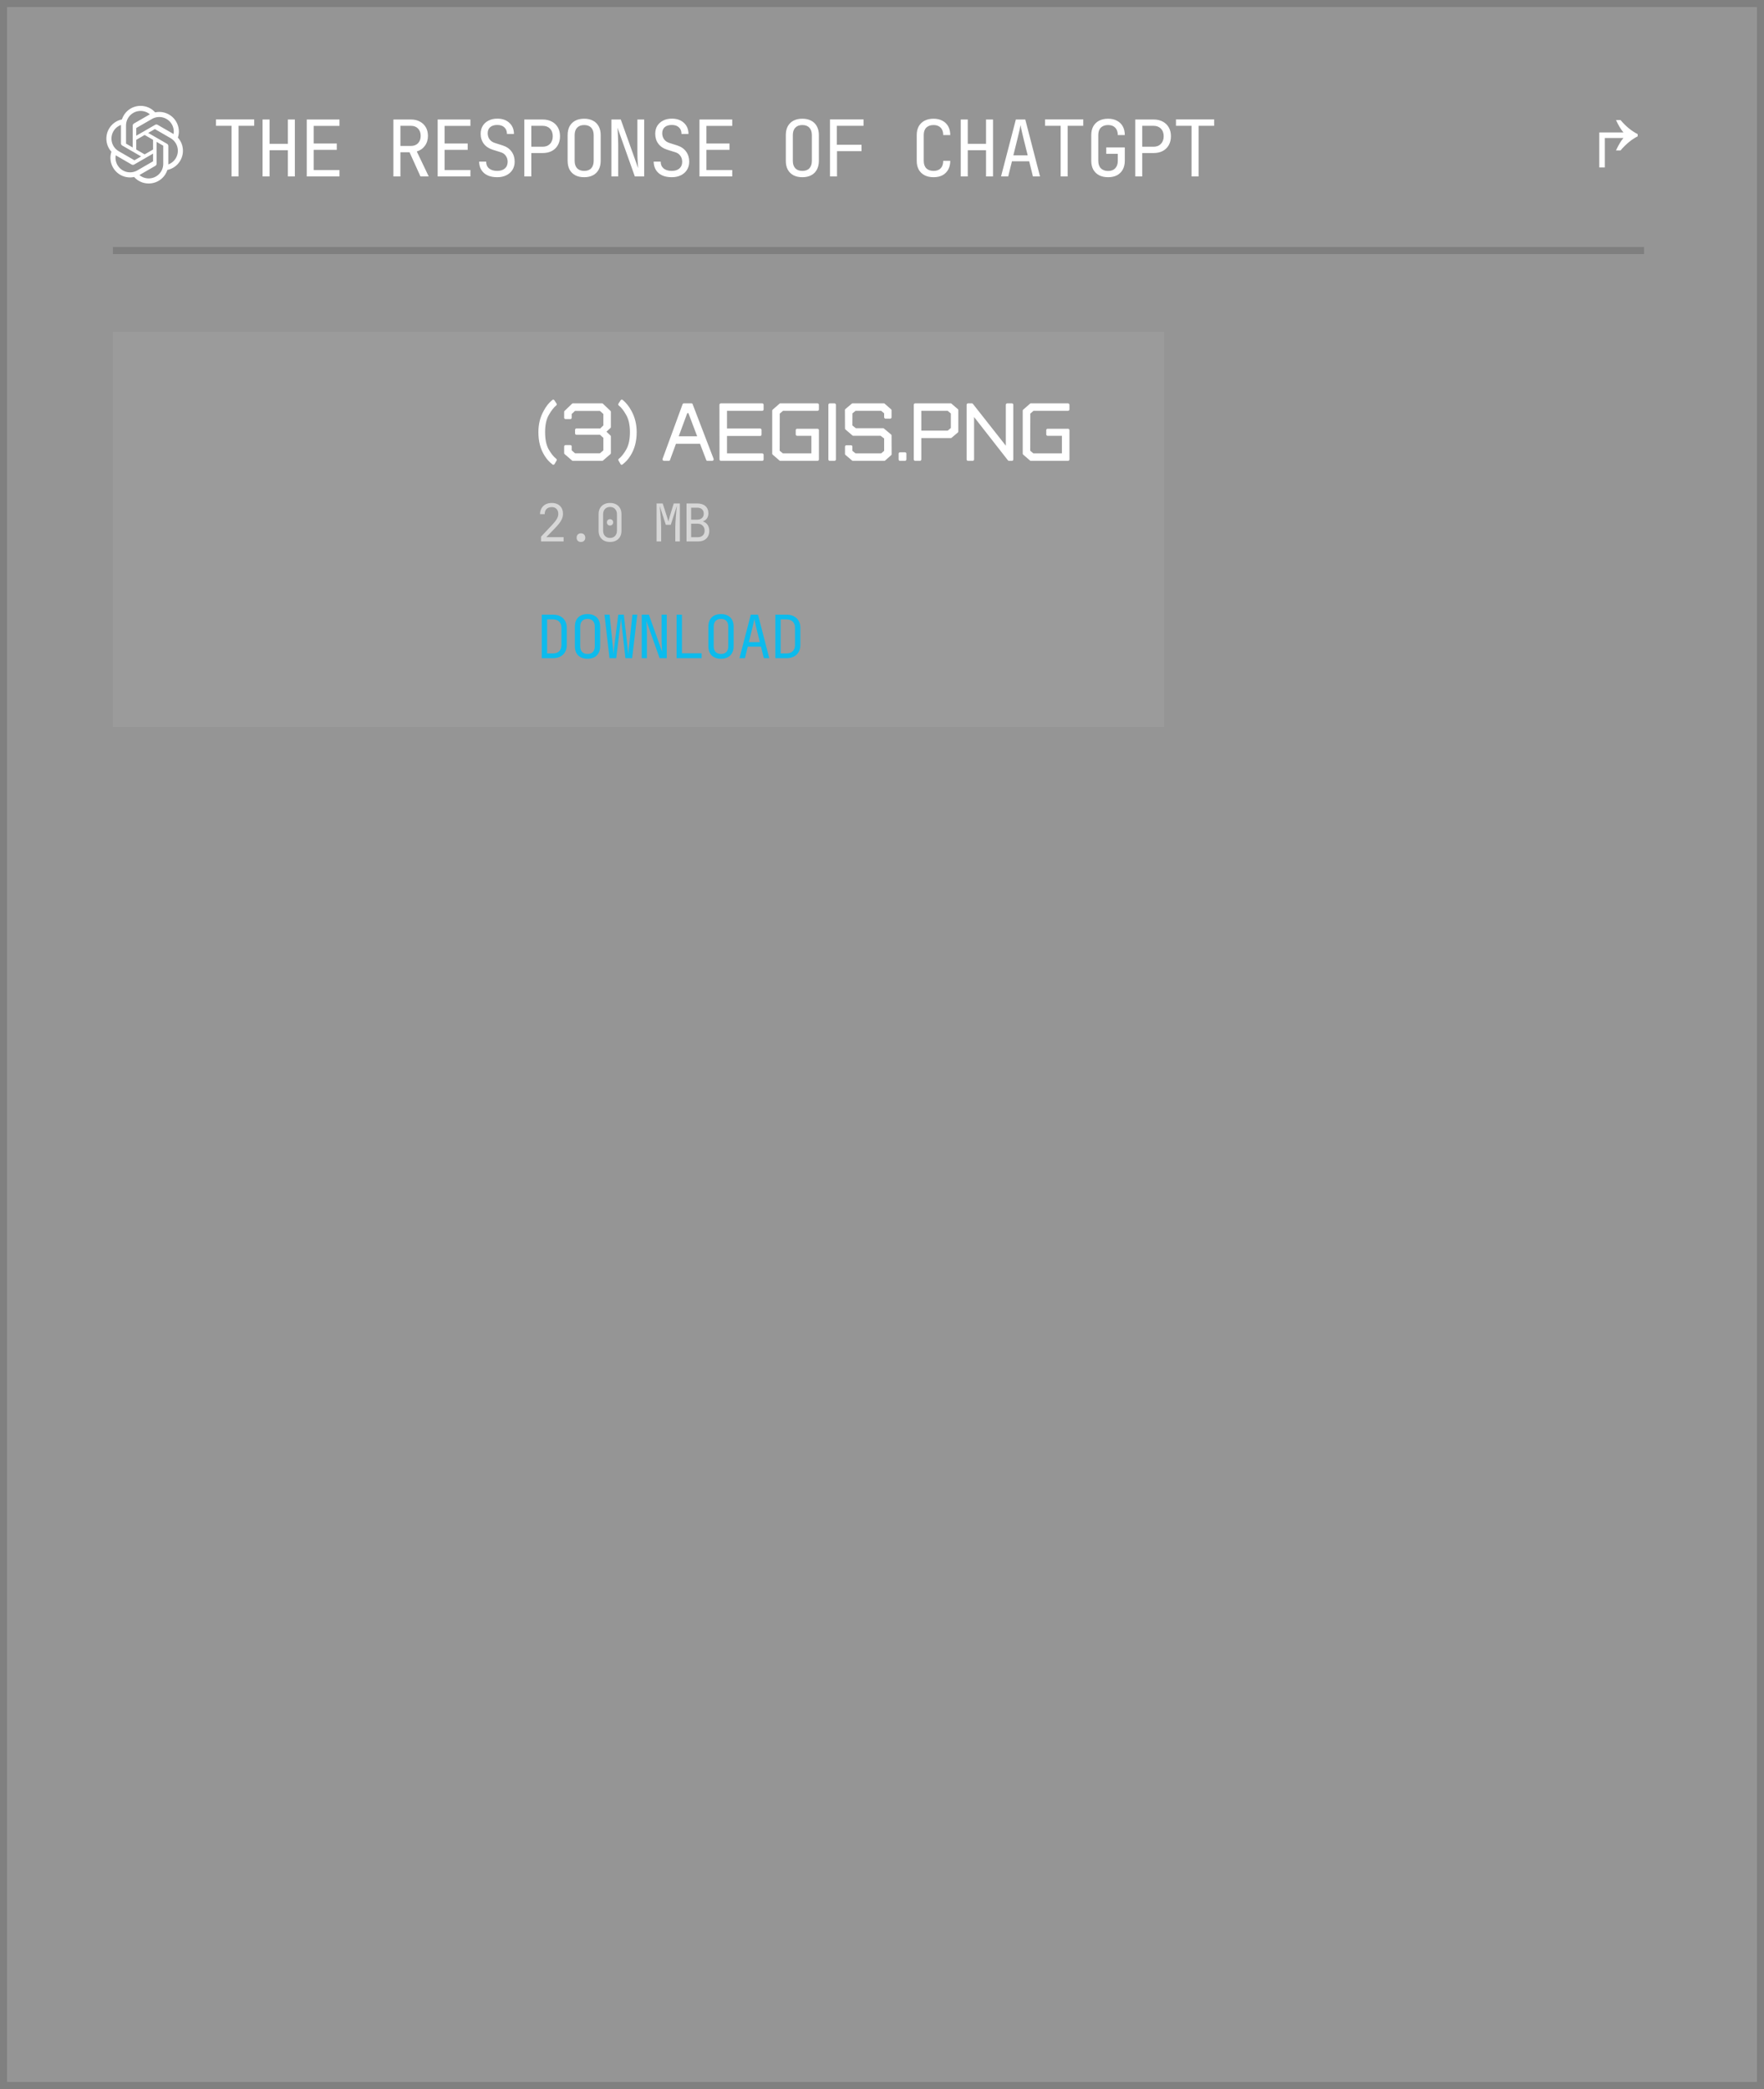 <?xml version="1.0" encoding="UTF-8"?> <svg xmlns="http://www.w3.org/2000/svg" width="250" height="296" viewBox="0 0 250 296" fill="none"><g filter="url(#filter0_b_32_559)"><rect width="250" height="296" fill="#1E1E1E" fill-opacity="0.47"></rect><rect x="0.5" y="0.5" width="249" height="295" stroke="#3B3B3B" stroke-opacity="0.24"></rect></g><path d="M232.094 19.32C231.243 19.751 230.436 20.414 229.663 21.32L229.022 21.32C229.387 20.535 229.74 19.939 230.083 19.552L227.442 19.552L227.442 23.729L226.657 23.729L226.657 18.767L230.083 18.767C229.74 18.38 229.387 17.784 229.022 17.01L229.663 17.01C230.436 17.916 231.243 18.579 232.094 18.999L232.094 19.32Z" fill="white"></path><path d="M32.818 25V17.828H30.608V16.922H36.023V17.828H33.813V25H32.818ZM37.212 25V16.933H38.207V20.381H40.793V16.933H41.787V25H40.793V21.287H38.207V25H37.212ZM43.474 25V16.933H48.115V17.839H44.457V20.336H47.728V21.232H44.457V24.094H48.115V25H43.474ZM55.754 25V16.933H58.251C58.73 16.933 59.15 17.032 59.511 17.231C59.872 17.423 60.152 17.692 60.351 18.038C60.55 18.384 60.65 18.789 60.65 19.253C60.65 19.799 60.506 20.267 60.218 20.657C59.938 21.047 59.555 21.316 59.069 21.464L60.76 25H59.589L58.041 21.574H56.748V25H55.754ZM56.748 20.679H58.251C58.664 20.679 58.995 20.55 59.246 20.292C59.496 20.027 59.622 19.681 59.622 19.253C59.622 18.819 59.496 18.473 59.246 18.215C58.995 17.957 58.664 17.828 58.251 17.828H56.748V20.679ZM62.027 25V16.933H66.668V17.839H63.01V20.336H66.281V21.232H63.01V24.094H66.668V25H62.027ZM70.465 25.11C69.935 25.11 69.478 25.022 69.095 24.845C68.719 24.669 68.428 24.414 68.222 24.083C68.016 23.751 67.909 23.357 67.901 22.9H68.896C68.896 23.305 69.032 23.626 69.305 23.862C69.585 24.098 69.972 24.215 70.465 24.215C70.929 24.215 71.29 24.101 71.548 23.873C71.814 23.644 71.946 23.328 71.946 22.922C71.946 22.598 71.858 22.315 71.681 22.072C71.511 21.828 71.265 21.659 70.941 21.563L69.846 21.221C69.294 21.051 68.867 20.767 68.564 20.37C68.27 19.972 68.122 19.504 68.122 18.966C68.122 18.531 68.218 18.156 68.41 17.839C68.609 17.515 68.885 17.264 69.239 17.087C69.592 16.903 70.008 16.811 70.487 16.811C71.195 16.811 71.762 17.01 72.189 17.408C72.617 17.798 72.834 18.322 72.841 18.977H71.847C71.847 18.579 71.725 18.27 71.482 18.049C71.246 17.82 70.911 17.706 70.476 17.706C70.049 17.706 69.714 17.809 69.471 18.016C69.235 18.222 69.117 18.509 69.117 18.878C69.117 19.209 69.206 19.497 69.382 19.74C69.559 19.983 69.813 20.156 70.145 20.259L71.25 20.613C71.788 20.782 72.204 21.07 72.499 21.475C72.793 21.88 72.941 22.355 72.941 22.9C72.941 23.342 72.838 23.729 72.631 24.061C72.425 24.392 72.134 24.65 71.758 24.834C71.39 25.018 70.959 25.11 70.465 25.11ZM74.307 25V16.933H76.904C77.405 16.933 77.839 17.032 78.208 17.231C78.576 17.423 78.86 17.695 79.059 18.049C79.265 18.402 79.368 18.822 79.368 19.309C79.368 19.788 79.265 20.207 79.059 20.569C78.86 20.922 78.576 21.198 78.208 21.397C77.839 21.589 77.405 21.685 76.904 21.685H75.301V25H74.307ZM75.301 20.79H76.904C77.338 20.79 77.685 20.657 77.942 20.392C78.208 20.119 78.34 19.758 78.34 19.309C78.34 18.852 78.208 18.491 77.942 18.226C77.685 17.96 77.338 17.828 76.904 17.828H75.301V20.79ZM82.79 25.11C82.303 25.11 81.883 25.018 81.53 24.834C81.184 24.65 80.915 24.385 80.723 24.039C80.539 23.685 80.447 23.269 80.447 22.79V19.143C80.447 18.657 80.539 18.24 80.723 17.894C80.915 17.548 81.184 17.283 81.53 17.099C81.883 16.914 82.303 16.822 82.79 16.822C83.276 16.822 83.692 16.914 84.038 17.099C84.392 17.283 84.661 17.548 84.845 17.894C85.037 18.24 85.132 18.653 85.132 19.132V22.79C85.132 23.269 85.037 23.685 84.845 24.039C84.661 24.385 84.392 24.65 84.038 24.834C83.692 25.018 83.276 25.11 82.79 25.11ZM82.79 24.215C83.224 24.215 83.556 24.094 83.784 23.851C84.02 23.6 84.138 23.247 84.138 22.79V19.143C84.138 18.686 84.02 18.336 83.784 18.093C83.556 17.843 83.224 17.717 82.79 17.717C82.362 17.717 82.031 17.843 81.795 18.093C81.559 18.336 81.441 18.686 81.441 19.143V22.79C81.441 23.247 81.559 23.6 81.795 23.851C82.031 24.094 82.362 24.215 82.79 24.215ZM86.653 25V16.933H87.979L90.444 23.84C90.429 23.655 90.411 23.431 90.388 23.166C90.374 22.893 90.359 22.609 90.344 22.315C90.337 22.012 90.333 21.729 90.333 21.464V16.933H91.295V25H89.969L87.515 18.093C87.53 18.27 87.545 18.495 87.559 18.767C87.574 19.032 87.585 19.316 87.593 19.618C87.607 19.913 87.615 20.197 87.615 20.469V25H86.653ZM95.202 25.11C94.672 25.11 94.215 25.022 93.832 24.845C93.456 24.669 93.165 24.414 92.959 24.083C92.753 23.751 92.646 23.357 92.639 22.9H93.633C93.633 23.305 93.769 23.626 94.042 23.862C94.322 24.098 94.709 24.215 95.202 24.215C95.667 24.215 96.028 24.101 96.285 23.873C96.551 23.644 96.683 23.328 96.683 22.922C96.683 22.598 96.595 22.315 96.418 22.072C96.249 21.828 96.002 21.659 95.678 21.563L94.584 21.221C94.031 21.051 93.604 20.767 93.302 20.37C93.007 19.972 92.86 19.504 92.86 18.966C92.86 18.531 92.955 18.156 93.147 17.839C93.346 17.515 93.622 17.264 93.976 17.087C94.329 16.903 94.746 16.811 95.225 16.811C95.932 16.811 96.499 17.01 96.926 17.408C97.354 17.798 97.571 18.322 97.578 18.977H96.584C96.584 18.579 96.462 18.27 96.219 18.049C95.983 17.82 95.648 17.706 95.213 17.706C94.786 17.706 94.451 17.809 94.208 18.016C93.972 18.222 93.854 18.509 93.854 18.878C93.854 19.209 93.943 19.497 94.119 19.74C94.296 19.983 94.55 20.156 94.882 20.259L95.987 20.613C96.525 20.782 96.941 21.07 97.236 21.475C97.531 21.88 97.678 22.355 97.678 22.9C97.678 23.342 97.575 23.729 97.368 24.061C97.162 24.392 96.871 24.65 96.495 24.834C96.127 25.018 95.696 25.11 95.202 25.11ZM99.132 25V16.933H103.774V17.839H100.116V20.336H103.387V21.232H100.116V24.094H103.774V25H99.132ZM113.711 25.11C113.225 25.11 112.805 25.018 112.451 24.834C112.105 24.65 111.836 24.385 111.645 24.039C111.46 23.685 111.368 23.269 111.368 22.79V19.143C111.368 18.657 111.46 18.24 111.645 17.894C111.836 17.548 112.105 17.283 112.451 17.099C112.805 16.914 113.225 16.822 113.711 16.822C114.197 16.822 114.614 16.914 114.96 17.099C115.314 17.283 115.582 17.548 115.767 17.894C115.958 18.24 116.054 18.653 116.054 19.132V22.79C116.054 23.269 115.958 23.685 115.767 24.039C115.582 24.385 115.314 24.65 114.96 24.834C114.614 25.018 114.197 25.11 113.711 25.11ZM113.711 24.215C114.146 24.215 114.477 24.094 114.706 23.851C114.941 23.6 115.059 23.247 115.059 22.79V19.143C115.059 18.686 114.941 18.336 114.706 18.093C114.477 17.843 114.146 17.717 113.711 17.717C113.284 17.717 112.952 17.843 112.717 18.093C112.481 18.336 112.363 18.686 112.363 19.143V22.79C112.363 23.247 112.481 23.6 112.717 23.851C112.952 24.094 113.284 24.215 113.711 24.215ZM117.63 25V16.922H122.382V17.828H118.602V20.513H122.095V21.419H118.625V25H117.63ZM132.308 25.11C131.822 25.11 131.398 25.018 131.037 24.834C130.684 24.65 130.407 24.385 130.208 24.039C130.017 23.685 129.921 23.269 129.921 22.79V19.143C129.921 18.657 130.017 18.24 130.208 17.894C130.407 17.548 130.684 17.283 131.037 17.099C131.398 16.914 131.822 16.822 132.308 16.822C132.794 16.822 133.214 16.918 133.568 17.11C133.922 17.294 134.194 17.559 134.386 17.905C134.577 18.252 134.673 18.664 134.673 19.143H133.679C133.679 18.686 133.557 18.336 133.314 18.093C133.078 17.843 132.743 17.717 132.308 17.717C131.874 17.717 131.531 17.839 131.28 18.082C131.037 18.325 130.916 18.675 130.916 19.132V22.79C130.916 23.247 131.037 23.6 131.28 23.851C131.531 24.094 131.874 24.215 132.308 24.215C132.743 24.215 133.078 24.094 133.314 23.851C133.557 23.6 133.679 23.247 133.679 22.79H134.673C134.673 23.261 134.577 23.674 134.386 24.027C134.194 24.374 133.922 24.643 133.568 24.834C133.214 25.018 132.794 25.11 132.308 25.11ZM136.161 25V16.933H137.155V20.381H139.741V16.933H140.736V25H139.741V21.287H137.155V25H136.161ZM141.87 25L143.97 16.933H145.307L147.395 25H146.39L145.859 22.856H143.417L142.886 25H141.87ZM143.616 22.016H145.649L145.03 19.53C144.913 19.058 144.82 18.664 144.754 18.347C144.688 18.03 144.647 17.824 144.633 17.728C144.618 17.824 144.577 18.03 144.511 18.347C144.445 18.664 144.353 19.055 144.235 19.519L143.616 22.016ZM150.32 25V17.828H148.109V16.922H153.524V17.828H151.314V25H150.32ZM157.045 25.11C156.559 25.11 156.135 25.018 155.774 24.834C155.421 24.65 155.145 24.385 154.946 24.039C154.754 23.685 154.658 23.269 154.658 22.79V19.143C154.658 18.657 154.754 18.24 154.946 17.894C155.145 17.548 155.421 17.283 155.774 17.099C156.135 16.914 156.559 16.822 157.045 16.822C157.532 16.822 157.952 16.918 158.305 17.11C158.659 17.294 158.931 17.559 159.123 17.905C159.315 18.252 159.41 18.664 159.41 19.143H158.416C158.416 18.686 158.294 18.336 158.051 18.093C157.815 17.843 157.48 17.717 157.045 17.717C156.611 17.717 156.268 17.839 156.018 18.082C155.774 18.325 155.653 18.675 155.653 19.132V22.79C155.653 23.247 155.774 23.6 156.018 23.851C156.268 24.101 156.611 24.226 157.045 24.226C157.48 24.226 157.815 24.101 158.051 23.851C158.294 23.6 158.416 23.247 158.416 22.79V21.795H156.78V20.889H159.41V22.79C159.41 23.261 159.315 23.674 159.123 24.027C158.931 24.374 158.659 24.643 158.305 24.834C157.952 25.018 157.532 25.11 157.045 25.11ZM160.887 25V16.933H163.484C163.985 16.933 164.419 17.032 164.788 17.231C165.156 17.423 165.44 17.695 165.639 18.049C165.845 18.402 165.948 18.822 165.948 19.309C165.948 19.788 165.845 20.207 165.639 20.569C165.44 20.922 165.156 21.198 164.788 21.397C164.419 21.589 163.985 21.685 163.484 21.685H161.881V25H160.887ZM161.881 20.79H163.484C163.918 20.79 164.265 20.657 164.523 20.392C164.788 20.119 164.92 19.758 164.92 19.309C164.92 18.852 164.788 18.491 164.523 18.226C164.265 17.96 163.918 17.828 163.484 17.828H161.881V20.79ZM168.872 25V17.828H166.662V16.922H172.077V17.828H169.867V25H168.872Z" fill="white"></path><g clip-path="url(#clip0_32_559)"><path d="M25.211 19.502C25.335 19.132 25.378 18.739 25.337 18.351C25.296 17.963 25.173 17.588 24.976 17.251C24.376 16.206 23.169 15.669 21.991 15.922C21.732 15.63 21.413 15.396 21.057 15.238C20.7 15.079 20.314 14.998 19.924 15C18.719 14.997 17.651 15.773 17.28 16.919C16.897 16.997 16.536 17.156 16.22 17.386C15.904 17.615 15.64 17.909 15.447 18.248C14.843 19.291 14.98 20.604 15.788 21.498C15.665 21.868 15.622 22.261 15.663 22.649C15.704 23.037 15.826 23.412 16.024 23.749C16.624 24.794 17.831 25.332 19.009 25.079C19.268 25.371 19.587 25.604 19.943 25.763C20.299 25.922 20.686 26.003 21.076 26C22.281 26.003 23.35 25.227 23.721 24.08C24.103 24.001 24.465 23.842 24.781 23.613C25.097 23.384 25.36 23.09 25.553 22.75C26.157 21.708 26.019 20.395 25.212 19.502L25.211 19.502ZM21.077 25.281C20.595 25.282 20.127 25.113 19.757 24.804C19.779 24.792 19.801 24.78 19.822 24.767L22.012 23.502C22.067 23.471 22.113 23.426 22.145 23.371C22.177 23.316 22.193 23.254 22.193 23.19V20.102L23.118 20.637C23.128 20.642 23.135 20.651 23.136 20.662V23.22C23.135 24.357 22.214 25.279 21.077 25.281ZM16.648 23.389C16.406 22.972 16.319 22.483 16.402 22.008C16.418 22.018 16.447 22.035 16.467 22.047L18.657 23.312C18.712 23.344 18.774 23.361 18.837 23.361C18.901 23.361 18.963 23.344 19.017 23.312L21.691 21.768V22.837C21.692 22.843 21.691 22.848 21.688 22.853C21.686 22.858 21.683 22.862 21.678 22.866L19.464 24.144C18.478 24.712 17.218 24.374 16.648 23.389L16.648 23.389ZM16.071 18.608C16.312 18.19 16.692 17.87 17.144 17.704C17.144 17.723 17.143 17.757 17.143 17.78V20.31C17.143 20.374 17.159 20.436 17.191 20.491C17.222 20.545 17.268 20.59 17.323 20.622L19.997 22.166L19.071 22.7C19.067 22.703 19.061 22.705 19.056 22.706C19.05 22.706 19.045 22.705 19.04 22.703L16.826 21.424C15.841 20.854 15.504 19.594 16.071 18.608L16.071 18.608ZM23.677 20.378L21.003 18.834L21.929 18.3C21.933 18.297 21.939 18.295 21.944 18.294C21.95 18.294 21.955 18.295 21.96 18.297L24.175 19.575C25.16 20.145 25.498 21.406 24.929 22.392C24.688 22.809 24.308 23.129 23.856 23.296V20.69C23.857 20.627 23.84 20.564 23.809 20.51C23.778 20.455 23.732 20.41 23.678 20.378H23.677ZM24.599 18.991C24.582 18.981 24.554 18.964 24.534 18.953L22.343 17.688C22.288 17.656 22.226 17.639 22.163 17.639C22.1 17.639 22.038 17.656 21.983 17.688L19.309 19.232V18.163C19.309 18.157 19.31 18.152 19.312 18.147C19.314 18.142 19.318 18.137 19.322 18.134L21.536 16.857C22.523 16.288 23.784 16.626 24.352 17.613C24.592 18.03 24.679 18.517 24.598 18.991H24.599ZM18.806 20.897L17.88 20.362C17.875 20.36 17.871 20.356 17.868 20.352C17.864 20.347 17.863 20.342 17.862 20.337V17.78C17.863 16.641 18.786 15.719 19.925 15.719C20.406 15.719 20.872 15.888 21.243 16.196C21.221 16.208 21.199 16.22 21.178 16.233L18.987 17.498C18.932 17.529 18.887 17.575 18.855 17.629C18.823 17.684 18.807 17.746 18.807 17.81L18.806 20.896V20.897ZM19.309 19.813L20.5 19.125L21.691 19.812V21.188L20.5 21.875L19.309 21.188V19.813Z" fill="white"></path></g><line x1="16" y1="35.5" x2="233" y2="35.5" stroke="#3B3B3B" stroke-opacity="0.24"></line><rect x="16" y="47" width="149" height="56" fill="white" fill-opacity="0.06"></rect><path d="M78.422 65.852C78.372 65.852 78.332 65.837 78.302 65.807C77.855 65.472 77.482 65.06 77.183 64.569C76.597 63.654 76.303 62.544 76.303 61.237C76.303 60.104 76.555 59.093 77.059 58.204C77.394 57.568 77.802 57.057 78.282 56.672C78.339 56.639 78.382 56.623 78.412 56.623C78.471 56.623 78.526 56.657 78.576 56.727L78.884 57.205C78.904 57.234 78.914 57.264 78.914 57.294C78.914 57.35 78.886 57.402 78.829 57.448C78.475 57.74 78.122 58.194 77.77 58.811C77.425 59.417 77.253 60.226 77.253 61.237C77.253 62.265 77.422 63.079 77.76 63.679C78.112 64.286 78.468 64.728 78.829 65.007C78.886 65.053 78.914 65.1 78.914 65.146C78.914 65.186 78.904 65.221 78.884 65.25L78.596 65.748C78.546 65.817 78.488 65.852 78.422 65.852ZM86.522 60.636L85.95 61.168L86.532 61.725C86.559 61.751 86.572 61.789 86.572 61.839V64.211C86.572 64.241 86.555 64.284 86.522 64.34L85.453 65.26C85.427 65.287 85.39 65.3 85.344 65.3H81.186C81.143 65.3 81.109 65.287 81.082 65.26L80.013 64.34C79.973 64.291 79.953 64.248 79.953 64.211V63.271C79.953 63.215 79.973 63.167 80.013 63.127C80.053 63.087 80.101 63.067 80.157 63.067H80.819C80.875 63.067 80.923 63.086 80.963 63.122C81.002 63.158 81.022 63.205 81.022 63.261V63.813L81.5 64.231H85.025L85.513 63.813V62.043L85.035 61.605H81.704C81.647 61.605 81.599 61.587 81.559 61.551C81.52 61.514 81.5 61.468 81.5 61.411V60.909C81.5 60.853 81.52 60.805 81.559 60.765C81.599 60.725 81.647 60.705 81.704 60.705H85.085L85.105 60.675L85.513 60.278V58.661L85.025 58.224H81.49L81.022 58.661V59.189C81.022 59.245 81.002 59.291 80.963 59.328C80.923 59.364 80.875 59.383 80.819 59.383H80.157C80.101 59.383 80.053 59.364 80.013 59.328C79.973 59.291 79.953 59.245 79.953 59.189V58.343C79.953 58.303 79.97 58.267 80.003 58.234L81.082 57.195C81.109 57.168 81.147 57.155 81.197 57.155H85.329C85.379 57.155 85.417 57.168 85.443 57.195L86.532 58.234C86.559 58.26 86.572 58.297 86.572 58.343V60.521C86.572 60.564 86.555 60.602 86.522 60.636ZM88.103 65.852C88.024 65.852 87.969 65.817 87.939 65.748L87.656 65.25C87.636 65.221 87.626 65.186 87.626 65.146C87.626 65.096 87.653 65.05 87.706 65.007C88.077 64.712 88.43 64.266 88.765 63.669C89.106 63.062 89.277 62.252 89.277 61.237C89.277 60.23 89.1 59.417 88.745 58.801C88.394 58.171 88.044 57.723 87.696 57.458C87.643 57.415 87.616 57.36 87.616 57.294C87.616 57.264 87.626 57.234 87.646 57.205L87.949 56.727C87.999 56.657 88.057 56.623 88.123 56.623C88.157 56.623 88.201 56.639 88.258 56.672C88.745 57.08 89.153 57.591 89.481 58.204C89.981 59.106 90.232 60.117 90.232 61.237C90.232 62.527 89.937 63.638 89.347 64.569C89.048 65.06 88.675 65.472 88.228 65.807C88.198 65.837 88.157 65.852 88.103 65.852ZM101.147 65.086C101.147 65.149 101.124 65.201 101.077 65.24C101.034 65.28 100.979 65.3 100.913 65.3H100.252C100.172 65.3 100.118 65.259 100.088 65.176L99.203 62.868L99.133 62.878H95.801L94.956 65.176C94.936 65.259 94.878 65.3 94.782 65.3H94.121C94.038 65.3 93.975 65.27 93.931 65.21C93.888 65.151 93.88 65.083 93.907 65.007L96.741 57.274C96.771 57.195 96.827 57.155 96.91 57.155H98.004C98.1 57.155 98.153 57.195 98.163 57.274L101.127 64.997C101.14 65.05 101.147 65.08 101.147 65.086ZM96.189 61.819H98.805L97.562 58.537H97.402L96.189 61.819ZM101.972 65.096L101.962 57.359C101.962 57.302 101.982 57.254 102.022 57.215C102.062 57.175 102.11 57.155 102.166 57.155H108.019C108.075 57.155 108.124 57.175 108.163 57.215C108.203 57.254 108.223 57.302 108.223 57.359V58.01C108.223 58.066 108.203 58.114 108.163 58.154C108.124 58.194 108.075 58.214 108.019 58.214H103.032V60.715H107.726C107.782 60.715 107.83 60.735 107.87 60.775C107.91 60.815 107.93 60.863 107.93 60.919V61.581C107.93 61.637 107.91 61.683 107.87 61.72C107.83 61.756 107.782 61.774 107.726 61.774H103.032V64.241H108.019C108.075 64.241 108.124 64.261 108.163 64.3C108.203 64.34 108.223 64.388 108.223 64.445V65.096C108.223 65.153 108.203 65.201 108.163 65.24C108.124 65.28 108.075 65.3 108.019 65.3H102.176C102.12 65.3 102.072 65.28 102.032 65.24C101.992 65.201 101.972 65.153 101.972 65.096ZM110.481 65.26L109.501 64.415C109.461 64.375 109.441 64.334 109.441 64.291V58.169C109.441 58.129 109.461 58.09 109.501 58.05L110.481 57.195C110.497 57.168 110.53 57.155 110.58 57.155H115.856C115.912 57.155 115.96 57.175 116 57.215C116.04 57.254 116.06 57.302 116.06 57.359V58.01C116.06 58.066 116.04 58.114 116 58.154C115.96 58.194 115.912 58.214 115.856 58.214H110.968L110.51 58.607L110.5 63.863L110.948 64.241H114.991V61.755H112.977C112.921 61.755 112.872 61.735 112.833 61.695C112.793 61.655 112.773 61.607 112.773 61.551V60.954C112.773 60.898 112.793 60.849 112.833 60.81C112.872 60.77 112.921 60.75 112.977 60.75H115.856C115.912 60.75 115.96 60.77 116 60.81C116.04 60.849 116.06 60.898 116.06 60.954V65.096C116.06 65.153 116.04 65.201 116 65.24C115.96 65.28 115.912 65.3 115.856 65.3H110.58C110.53 65.3 110.497 65.287 110.481 65.26ZM117.398 65.096V57.359C117.398 57.302 117.417 57.254 117.457 57.215C117.497 57.175 117.545 57.155 117.601 57.155H118.263C118.319 57.155 118.367 57.175 118.407 57.215C118.447 57.254 118.467 57.302 118.467 57.359V65.096C118.467 65.153 118.447 65.201 118.407 65.24C118.367 65.28 118.319 65.3 118.263 65.3H117.601C117.545 65.3 117.497 65.28 117.457 65.24C117.417 65.201 117.398 65.153 117.398 65.096ZM120.764 65.26L119.804 64.445C119.771 64.412 119.755 64.37 119.755 64.32V63.281C119.755 63.228 119.775 63.183 119.814 63.147C119.854 63.11 119.899 63.092 119.949 63.092H120.61C120.666 63.092 120.713 63.11 120.749 63.147C120.786 63.18 120.804 63.225 120.804 63.281V63.883L121.251 64.241H124.886L125.304 63.883V62.132L124.797 61.745H120.913C120.883 61.745 120.85 61.731 120.814 61.705L119.804 60.84C119.771 60.806 119.755 60.765 119.755 60.715L119.745 58.1C119.745 58.05 119.761 58.008 119.794 57.975L120.719 57.195C120.746 57.168 120.781 57.155 120.824 57.155H125.274C125.314 57.155 125.347 57.168 125.374 57.195L126.304 58.01C126.337 58.043 126.353 58.083 126.353 58.129V59.119C126.353 59.175 126.335 59.223 126.299 59.263C126.262 59.303 126.216 59.323 126.159 59.323H125.498C125.452 59.323 125.407 59.301 125.364 59.258C125.324 59.215 125.304 59.172 125.304 59.129V58.567L124.886 58.214H121.251L120.814 58.567L120.804 60.288L121.291 60.675H125.17C125.203 60.675 125.238 60.689 125.274 60.715L126.304 61.581C126.337 61.614 126.353 61.655 126.353 61.705L126.363 64.365C126.363 64.412 126.347 64.451 126.314 64.484L125.438 65.26C125.412 65.287 125.374 65.3 125.324 65.3H120.864C120.834 65.3 120.801 65.287 120.764 65.26ZM127.358 65.096V64.281C127.358 64.228 127.378 64.183 127.418 64.146C127.461 64.107 127.505 64.087 127.552 64.087H128.253C128.309 64.087 128.357 64.105 128.397 64.141C128.437 64.178 128.457 64.224 128.457 64.281V65.096C128.457 65.153 128.437 65.201 128.397 65.24C128.357 65.28 128.309 65.3 128.253 65.3H127.552C127.495 65.3 127.449 65.28 127.413 65.24C127.376 65.201 127.358 65.153 127.358 65.096ZM129.705 57.155H134.747C134.787 57.155 134.82 57.168 134.847 57.195L135.757 57.975C135.797 58.015 135.816 58.06 135.816 58.109V61.153C135.816 61.196 135.797 61.237 135.757 61.277L134.847 62.043C134.827 62.063 134.794 62.073 134.747 62.073H130.57V65.096C130.57 65.153 130.55 65.201 130.511 65.24C130.471 65.28 130.423 65.3 130.366 65.3H129.705C129.649 65.3 129.601 65.28 129.561 65.24C129.521 65.201 129.501 65.153 129.501 65.096V57.359C129.501 57.302 129.521 57.254 129.561 57.215C129.601 57.175 129.649 57.155 129.705 57.155ZM130.57 61.023H134.31L134.757 60.646V58.587L134.31 58.214H130.57V61.023ZM136.99 65.096V57.359C136.99 57.302 137.01 57.254 137.05 57.215C137.089 57.175 137.137 57.155 137.194 57.155H137.746C137.802 57.155 137.845 57.175 137.875 57.215L142.549 63.152V57.359C142.549 57.302 142.569 57.254 142.609 57.215C142.649 57.175 142.697 57.155 142.753 57.155H143.415C143.471 57.155 143.517 57.175 143.554 57.215C143.59 57.254 143.609 57.302 143.609 57.359V65.096C143.609 65.153 143.59 65.201 143.554 65.24C143.517 65.28 143.471 65.3 143.415 65.3H142.997C142.944 65.3 142.898 65.28 142.858 65.24L138.049 59.089V65.096C138.049 65.153 138.031 65.201 137.994 65.24C137.958 65.28 137.912 65.3 137.855 65.3H137.194C137.137 65.3 137.089 65.28 137.05 65.24C137.01 65.201 136.99 65.153 136.99 65.096ZM145.986 65.26L145.006 64.415C144.966 64.375 144.946 64.334 144.946 64.291V58.169C144.946 58.129 144.966 58.09 145.006 58.05L145.986 57.195C146.002 57.168 146.035 57.155 146.085 57.155H151.361C151.417 57.155 151.465 57.175 151.505 57.215C151.545 57.254 151.565 57.302 151.565 57.359V58.01C151.565 58.066 151.545 58.114 151.505 58.154C151.465 58.194 151.417 58.214 151.361 58.214H146.473L146.015 58.607L146.005 63.863L146.453 64.241H150.496V61.755H148.482C148.425 61.755 148.377 61.735 148.338 61.695C148.298 61.655 148.278 61.607 148.278 61.551V60.954C148.278 60.898 148.298 60.849 148.338 60.81C148.377 60.77 148.425 60.75 148.482 60.75H151.361C151.417 60.75 151.465 60.77 151.505 60.81C151.545 60.849 151.565 60.898 151.565 60.954V65.096C151.565 65.153 151.545 65.201 151.505 65.24C151.465 65.28 151.417 65.3 151.361 65.3H146.085C146.035 65.3 146.002 65.287 145.986 65.26Z" fill="white"></path><path opacity="0.6" d="M76.678 76.719V76.041L78.321 74.295C78.601 73.995 78.805 73.73 78.932 73.499C79.06 73.263 79.124 73.037 79.124 72.821C79.124 72.522 79.04 72.286 78.873 72.114C78.711 71.942 78.488 71.856 78.203 71.856C77.888 71.856 77.641 71.945 77.459 72.121C77.282 72.298 77.194 72.541 77.194 72.851H76.531C76.54 72.527 76.614 72.247 76.751 72.011C76.894 71.77 77.088 71.586 77.334 71.458C77.584 71.331 77.874 71.267 78.203 71.267C78.527 71.267 78.807 71.331 79.043 71.458C79.283 71.581 79.468 71.758 79.595 71.989C79.723 72.22 79.787 72.495 79.787 72.814C79.787 73.119 79.706 73.421 79.544 73.72C79.382 74.02 79.116 74.361 78.748 74.744L77.422 76.115H79.875V76.719H76.678ZM82.333 76.792C82.146 76.792 81.997 76.738 81.884 76.63C81.776 76.522 81.722 76.377 81.722 76.196C81.722 76.004 81.776 75.852 81.884 75.739C81.997 75.626 82.146 75.569 82.333 75.569C82.52 75.569 82.667 75.626 82.775 75.739C82.888 75.852 82.945 76.004 82.945 76.196C82.945 76.377 82.888 76.522 82.775 76.63C82.667 76.738 82.52 76.792 82.333 76.792ZM86.456 76.792C86.127 76.792 85.84 76.729 85.594 76.601C85.353 76.468 85.167 76.284 85.034 76.048C84.901 75.808 84.835 75.528 84.835 75.208V72.851C84.835 72.527 84.901 72.247 85.034 72.011C85.167 71.775 85.353 71.594 85.594 71.466C85.84 71.333 86.127 71.267 86.456 71.267C86.79 71.267 87.077 71.333 87.318 71.466C87.559 71.594 87.745 71.775 87.878 72.011C88.01 72.247 88.077 72.527 88.077 72.851V75.208C88.077 75.528 88.01 75.808 87.878 76.048C87.745 76.284 87.556 76.468 87.311 76.601C87.07 76.729 86.785 76.792 86.456 76.792ZM86.456 76.225C86.751 76.225 86.986 76.132 87.163 75.945C87.345 75.754 87.436 75.508 87.436 75.208V72.851C87.436 72.551 87.345 72.308 87.163 72.121C86.986 71.93 86.751 71.834 86.456 71.834C86.161 71.834 85.923 71.93 85.741 72.121C85.564 72.308 85.476 72.551 85.476 72.851V75.208C85.476 75.508 85.564 75.754 85.741 75.945C85.923 76.132 86.161 76.225 86.456 76.225ZM86.456 74.464C86.323 74.464 86.215 74.423 86.132 74.339C86.053 74.256 86.014 74.145 86.014 74.008C86.014 73.875 86.053 73.769 86.132 73.691C86.215 73.607 86.323 73.566 86.456 73.566C86.589 73.566 86.694 73.607 86.773 73.691C86.856 73.769 86.898 73.875 86.898 74.008C86.898 74.145 86.856 74.256 86.773 74.339C86.694 74.423 86.589 74.464 86.456 74.464ZM93.051 76.719V71.341H93.921L94.481 73.079C94.535 73.236 94.584 73.394 94.628 73.551C94.672 73.703 94.704 73.821 94.724 73.904C94.748 73.821 94.78 73.703 94.82 73.551C94.859 73.394 94.903 73.234 94.952 73.072L95.483 71.341H96.352V76.719H95.704V74.766C95.704 74.55 95.711 74.305 95.726 74.03C95.74 73.755 95.76 73.475 95.785 73.19C95.809 72.9 95.834 72.625 95.858 72.365C95.888 72.099 95.912 71.869 95.932 71.672L95.063 74.361H94.363L93.486 71.672C93.511 71.864 93.535 72.087 93.56 72.343C93.584 72.593 93.606 72.861 93.626 73.146C93.646 73.425 93.663 73.706 93.678 73.985C93.692 74.265 93.7 74.526 93.7 74.766V76.719H93.051ZM97.299 76.719V71.341H98.825C99.316 71.341 99.699 71.463 99.974 71.709C100.254 71.954 100.394 72.296 100.394 72.733C100.394 72.979 100.342 73.192 100.239 73.374C100.136 73.556 99.989 73.696 99.797 73.794C99.61 73.892 99.384 73.939 99.119 73.934V73.823C99.404 73.819 99.65 73.873 99.856 73.985C100.067 74.098 100.229 74.26 100.342 74.472C100.46 74.683 100.519 74.933 100.519 75.223C100.519 75.528 100.455 75.793 100.327 76.019C100.2 76.245 100.018 76.419 99.782 76.542C99.546 76.66 99.264 76.719 98.935 76.719H97.299ZM97.948 76.122H98.861C99.171 76.122 99.414 76.041 99.591 75.879C99.772 75.712 99.863 75.486 99.863 75.201C99.863 74.906 99.772 74.668 99.591 74.486C99.414 74.3 99.171 74.207 98.861 74.207H97.948V76.122ZM97.948 73.632H98.817C99.102 73.632 99.326 73.556 99.488 73.403C99.655 73.251 99.738 73.045 99.738 72.785C99.738 72.524 99.657 72.318 99.495 72.166C99.333 72.013 99.109 71.937 98.825 71.937H97.948V73.632Z" fill="white"></path><path d="M76.778 93.263V87.094H78.375C78.775 87.094 79.118 87.17 79.406 87.322C79.699 87.474 79.924 87.689 80.082 87.965C80.245 88.241 80.327 88.567 80.327 88.945V91.404C80.327 91.781 80.245 92.111 80.082 92.393C79.924 92.669 79.699 92.883 79.406 93.035C79.118 93.187 78.775 93.263 78.375 93.263H76.778ZM77.538 92.587H78.375C78.746 92.587 79.037 92.483 79.245 92.274C79.459 92.066 79.566 91.776 79.566 91.404V88.945C79.566 88.579 79.459 88.291 79.245 88.083C79.037 87.874 78.746 87.77 78.375 87.77H77.538V92.587ZM83.264 93.348C82.893 93.348 82.571 93.277 82.301 93.136C82.036 92.996 81.831 92.793 81.684 92.528C81.543 92.257 81.473 91.939 81.473 91.573V88.784C81.473 88.412 81.543 88.094 81.684 87.829C81.831 87.564 82.036 87.362 82.301 87.221C82.571 87.08 82.893 87.01 83.264 87.01C83.636 87.01 83.955 87.08 84.219 87.221C84.49 87.362 84.695 87.564 84.836 87.829C84.983 88.094 85.056 88.41 85.056 88.776V91.573C85.056 91.939 84.983 92.257 84.836 92.528C84.695 92.793 84.49 92.996 84.219 93.136C83.955 93.277 83.636 93.348 83.264 93.348ZM83.264 92.663C83.597 92.663 83.85 92.57 84.025 92.384C84.205 92.193 84.295 91.922 84.295 91.573V88.784C84.295 88.435 84.205 88.167 84.025 87.981C83.85 87.79 83.597 87.694 83.264 87.694C82.938 87.694 82.684 87.79 82.504 87.981C82.324 88.167 82.233 88.435 82.233 88.784V91.573C82.233 91.922 82.324 92.193 82.504 92.384C82.684 92.57 82.938 92.663 83.264 92.663ZM86.379 93.263L85.67 87.094H86.396L86.861 91.657C86.872 91.781 86.884 91.911 86.895 92.046C86.906 92.176 86.915 92.3 86.92 92.418C86.932 92.536 86.937 92.635 86.937 92.714C86.948 92.635 86.957 92.536 86.963 92.418C86.974 92.3 86.985 92.176 86.996 92.046C87.013 91.911 87.03 91.781 87.047 91.657L87.622 87.094H88.408L88.932 91.657C88.948 91.781 88.963 91.911 88.974 92.046C88.991 92.176 89.005 92.3 89.016 92.418C89.033 92.536 89.044 92.635 89.05 92.714C89.056 92.635 89.061 92.536 89.067 92.418C89.078 92.3 89.089 92.176 89.101 92.046C89.118 91.911 89.132 91.781 89.143 91.657L89.625 87.094H90.318L89.591 93.263H88.636L88.112 88.615C88.101 88.486 88.087 88.359 88.07 88.235C88.058 88.111 88.047 87.996 88.036 87.888C88.025 87.781 88.016 87.694 88.01 87.626C88.005 87.694 87.994 87.781 87.977 87.888C87.965 87.996 87.954 88.111 87.943 88.235C87.932 88.359 87.918 88.486 87.901 88.615L87.334 93.263H86.379ZM90.948 93.263V87.094H91.962L93.847 92.376C93.835 92.235 93.821 92.063 93.804 91.86C93.793 91.652 93.782 91.435 93.771 91.21C93.765 90.979 93.762 90.762 93.762 90.559V87.094H94.497V93.263H93.483L91.607 87.981C91.618 88.117 91.63 88.288 91.641 88.497C91.652 88.7 91.661 88.917 91.666 89.148C91.678 89.373 91.683 89.59 91.683 89.798V93.263H90.948ZM95.888 93.263V87.094H96.649V92.57H99.438V93.263H95.888ZM102.181 93.348C101.809 93.348 101.488 93.277 101.218 93.136C100.953 92.996 100.747 92.793 100.601 92.528C100.46 92.257 100.389 91.939 100.389 91.573V88.784C100.389 88.412 100.46 88.094 100.601 87.829C100.747 87.564 100.953 87.362 101.218 87.221C101.488 87.08 101.809 87.01 102.181 87.01C102.553 87.01 102.871 87.08 103.136 87.221C103.406 87.362 103.612 87.564 103.753 87.829C103.899 88.094 103.973 88.41 103.973 88.776V91.573C103.973 91.939 103.899 92.257 103.753 92.528C103.612 92.793 103.406 92.996 103.136 93.136C102.871 93.277 102.553 93.348 102.181 93.348ZM102.181 92.663C102.513 92.663 102.767 92.57 102.942 92.384C103.122 92.193 103.212 91.922 103.212 91.573V88.784C103.212 88.435 103.122 88.167 102.942 87.981C102.767 87.79 102.513 87.694 102.181 87.694C101.854 87.694 101.601 87.79 101.42 87.981C101.24 88.167 101.15 88.435 101.15 88.784V91.573C101.15 91.922 101.24 92.193 101.42 92.384C101.601 92.57 101.854 92.663 102.181 92.663ZM104.798 93.263L106.403 87.094H107.426L109.023 93.263H108.254L107.848 91.624H105.981L105.575 93.263H104.798ZM106.133 90.981H107.688L107.214 89.08C107.124 88.719 107.054 88.418 107.003 88.176C106.952 87.933 106.921 87.776 106.91 87.703C106.899 87.776 106.868 87.933 106.817 88.176C106.767 88.418 106.696 88.717 106.606 89.072L106.133 90.981ZM109.882 93.263V87.094H111.479C111.879 87.094 112.222 87.17 112.51 87.322C112.803 87.474 113.028 87.689 113.186 87.965C113.349 88.241 113.431 88.567 113.431 88.945V91.404C113.431 91.781 113.349 92.111 113.186 92.393C113.028 92.669 112.803 92.883 112.51 93.035C112.222 93.187 111.879 93.263 111.479 93.263H109.882ZM110.642 92.587H111.479C111.851 92.587 112.141 92.483 112.349 92.274C112.563 92.066 112.67 91.776 112.67 91.404V88.945C112.67 88.579 112.563 88.291 112.349 88.083C112.141 87.874 111.851 87.77 111.479 87.77H110.642V92.587Z" fill="#0DBBEC"></path><defs><filter id="filter0_b_32_559" x="-18.4" y="-18.4" width="286.8" height="332.8" filterUnits="userSpaceOnUse" color-interpolation-filters="sRGB"><feFlood flood-opacity="0" result="BackgroundImageFix"></feFlood><feGaussianBlur in="BackgroundImageFix" stdDeviation="9.2"></feGaussianBlur><feComposite in2="SourceAlpha" operator="in" result="effect1_backgroundBlur_32_559"></feComposite><feBlend mode="normal" in="SourceGraphic" in2="effect1_backgroundBlur_32_559" result="shape"></feBlend></filter><clipPath id="clip0_32_559"><rect width="11" height="11" fill="white" transform="translate(15 15)"></rect></clipPath></defs></svg> 